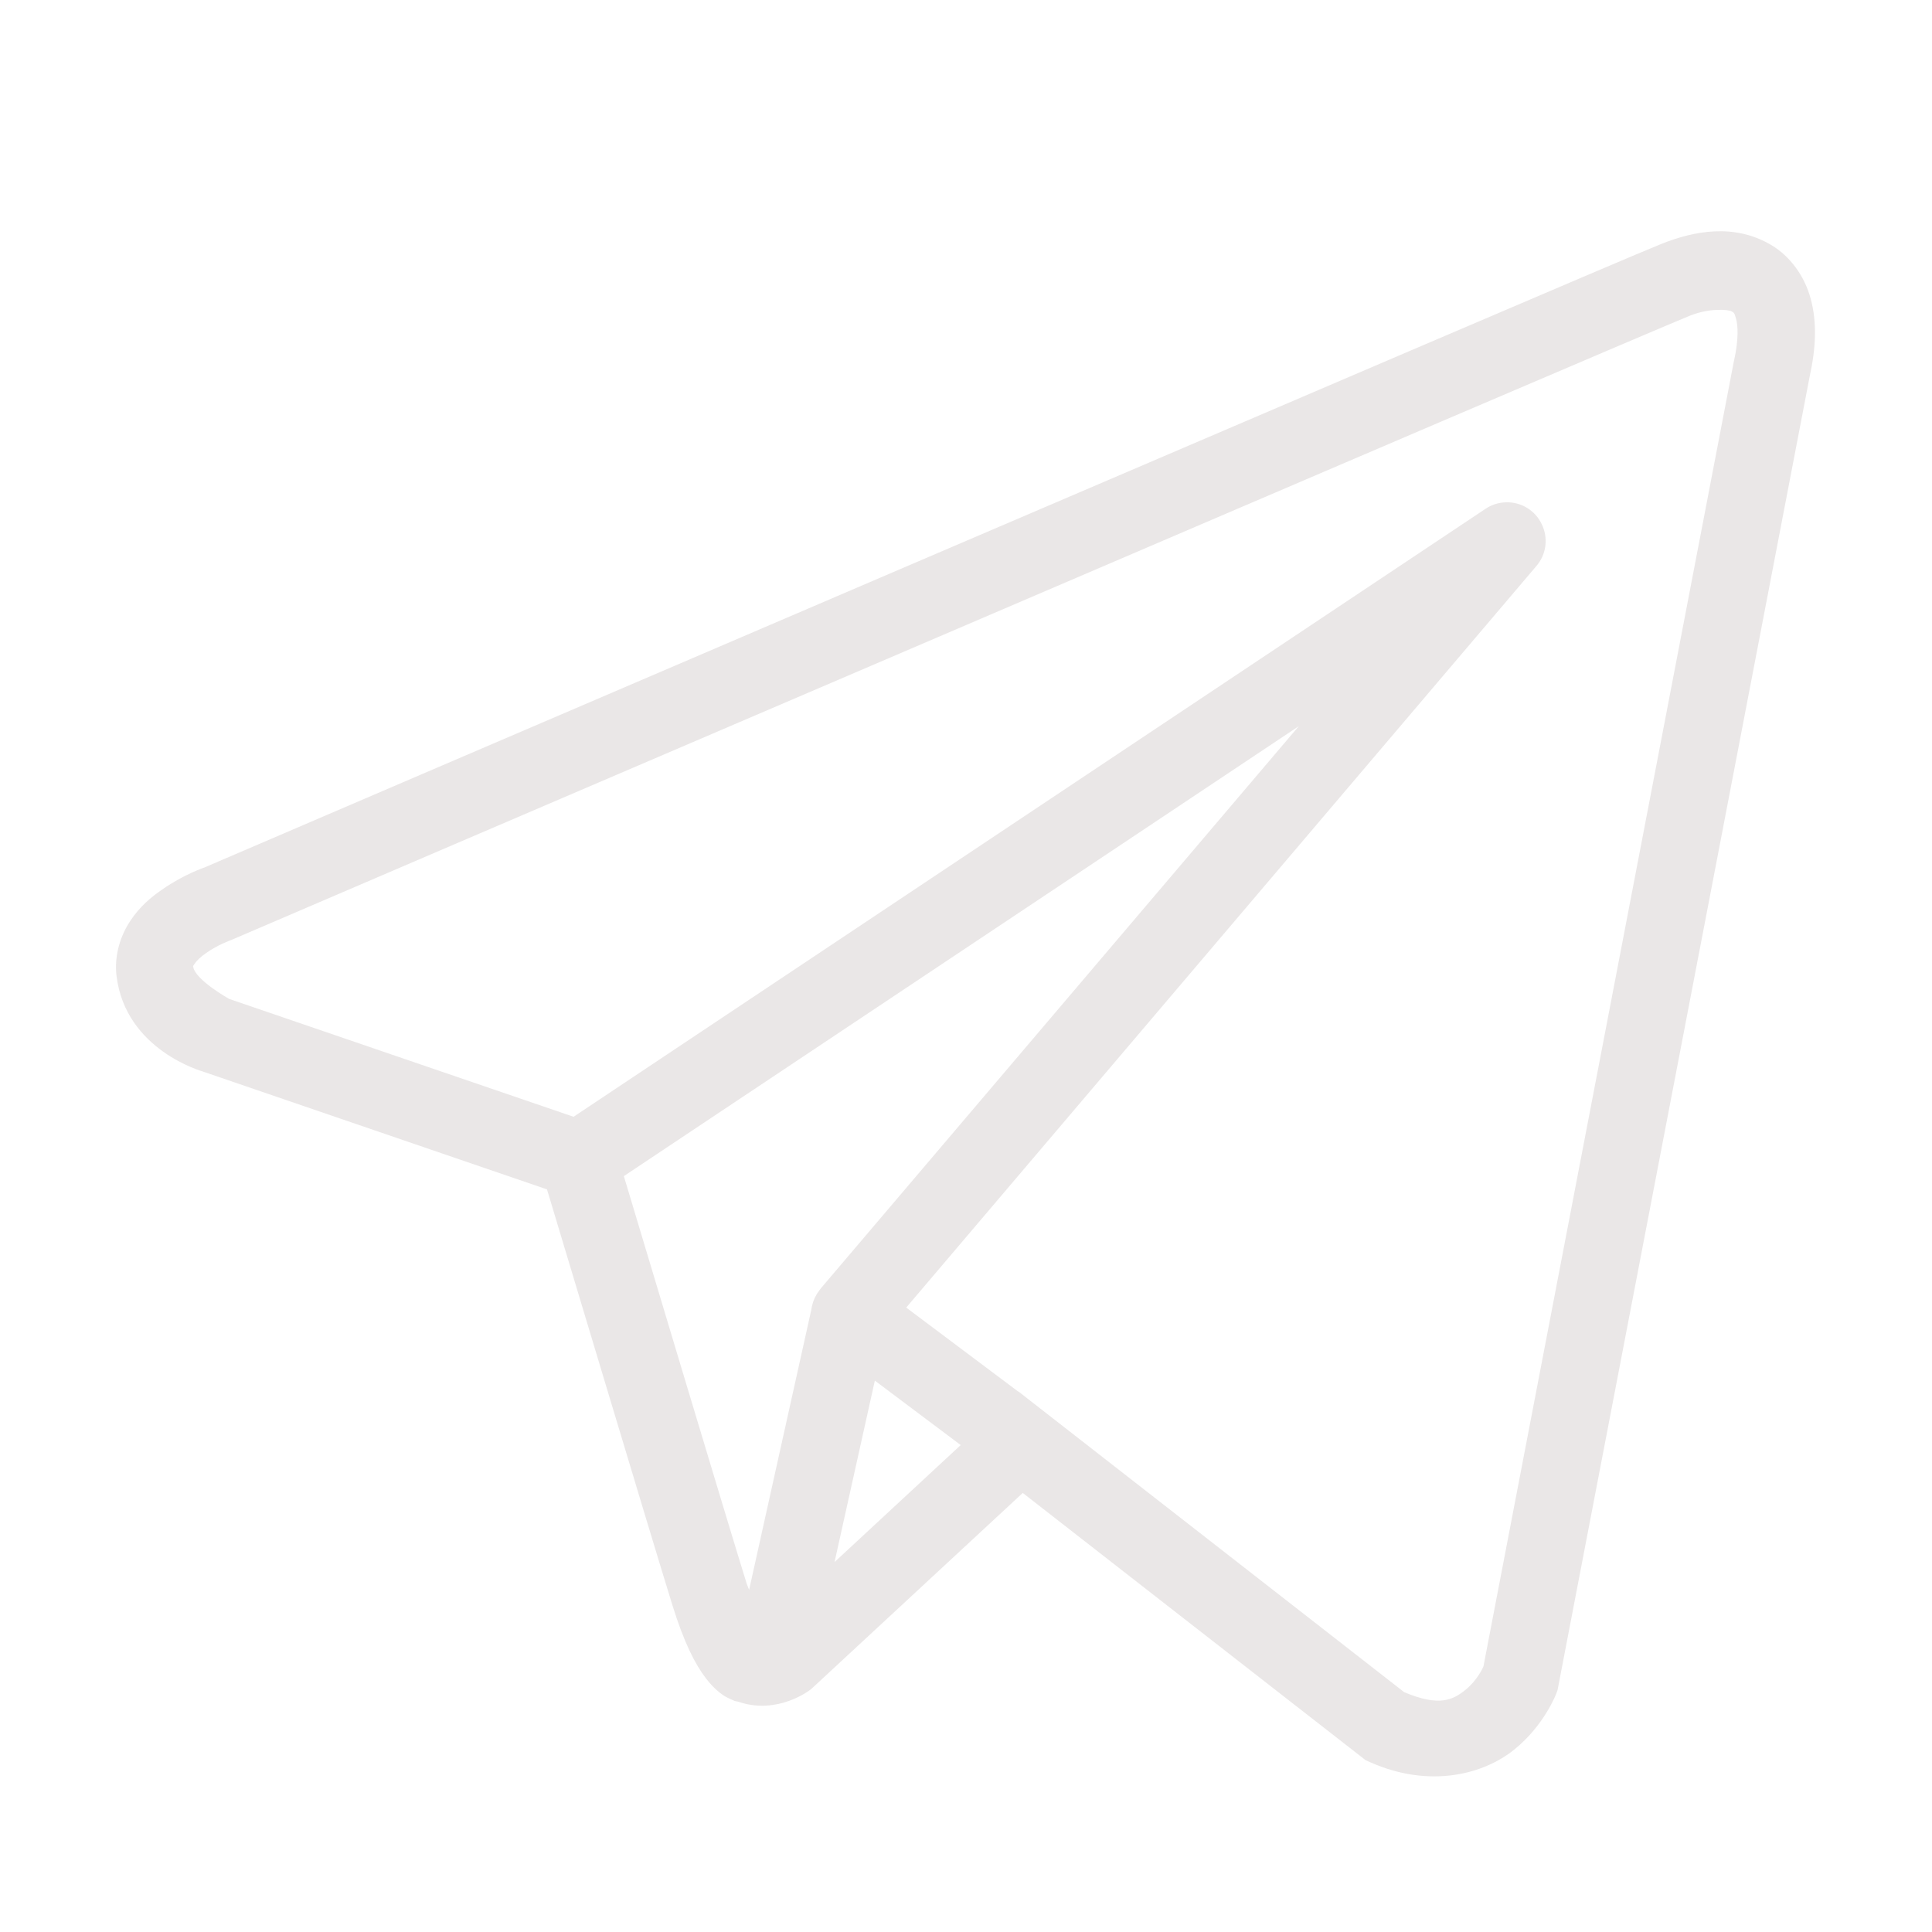 <?xml version="1.0" encoding="UTF-8"?>
<svg xmlns="http://www.w3.org/2000/svg" xmlns:xlink="http://www.w3.org/1999/xlink" viewBox="0 0 50 50" width="50px" height="50px">
<g id="surface146518146">
<path style=" stroke:none;fill-rule:nonzero;fill:rgb(91.765%,90.588%,90.588%);fill-opacity:1;" d="M 44.375 5.988 C 43.891 6.008 43.414 6.145 42.988 6.316 C 42.566 6.484 40.129 7.523 36.531 9.062 C 32.934 10.602 28.258 12.605 23.621 14.59 C 14.348 18.562 5.238 22.473 5.238 22.473 L 5.305 22.445 C 5.305 22.445 4.754 22.629 4.199 23.02 C 3.918 23.211 3.617 23.461 3.375 23.828 C 3.129 24.195 2.949 24.711 3.016 25.262 C 3.254 27.184 5.25 27.73 5.25 27.73 L 5.258 27.734 L 14.156 30.781 C 14.387 31.539 16.859 39.793 17.402 41.543 C 17.703 42.508 17.984 43.066 18.277 43.445 C 18.426 43.637 18.578 43.781 18.746 43.891 C 18.816 43.934 18.887 43.965 18.957 43.996 C 18.957 43.996 18.961 43.992 18.961 43.996 C 18.969 43.996 18.977 44 18.984 44.004 L 18.961 43.996 C 18.98 44.004 18.996 44.016 19.012 44.02 C 19.043 44.031 19.062 44.031 19.102 44.039 C 20.125 44.395 20.965 43.734 20.965 43.734 L 21 43.707 L 26.469 38.637 L 35.344 45.555 L 35.457 45.605 C 37.012 46.297 38.414 45.91 39.191 45.277 C 39.973 44.645 40.277 43.828 40.277 43.828 L 40.309 43.742 L 46.832 9.754 C 47 8.992 47.023 8.336 46.863 7.742 C 46.707 7.145 46.324 6.629 45.844 6.344 C 45.367 6.059 44.863 5.965 44.375 5.988 Z M 44.43 8.02 C 44.629 8.012 44.773 8.031 44.82 8.062 C 44.867 8.09 44.887 8.086 44.93 8.254 C 44.977 8.418 45 8.773 44.879 9.324 L 44.875 9.336 L 38.391 43.129 C 38.375 43.164 38.238 43.477 37.934 43.727 C 37.617 43.984 37.266 44.184 36.34 43.793 L 26.633 36.227 L 26.359 36.012 L 26.355 36.016 L 23.453 33.84 L 39.762 14.648 C 40.02 14.348 40.074 13.926 39.902 13.57 C 39.734 13.211 39.371 12.988 38.977 13 C 38.785 13.004 38.602 13.062 38.445 13.168 L 14.844 28.902 L 5.93 25.852 C 5.93 25.852 5.043 25.355 5 25.016 C 4.996 24.996 4.988 25.012 5.035 24.945 C 5.078 24.875 5.195 24.758 5.34 24.66 C 5.629 24.457 5.961 24.336 5.961 24.336 L 5.992 24.324 L 6.027 24.309 C 6.027 24.309 15.141 20.398 24.41 16.43 C 29.047 14.441 33.723 12.441 37.316 10.902 C 40.914 9.363 43.512 8.258 43.73 8.172 C 43.984 8.07 44.23 8.027 44.43 8.02 Z M 33.613 18.793 L 21.242 33.344 L 21.238 33.352 C 21.219 33.375 21.199 33.398 21.184 33.426 C 21.164 33.449 21.145 33.48 21.129 33.508 C 21.059 33.625 21.016 33.758 20.996 33.895 C 20.996 33.895 20.996 33.898 20.996 33.898 L 19.387 41.145 C 19.359 41.066 19.34 41.039 19.312 40.945 C 18.801 39.301 16.469 31.516 16.145 30.438 Z M 22.641 35.73 L 24.863 37.398 L 21.598 40.426 Z M 22.641 35.73 "/>
</g>
</svg>
